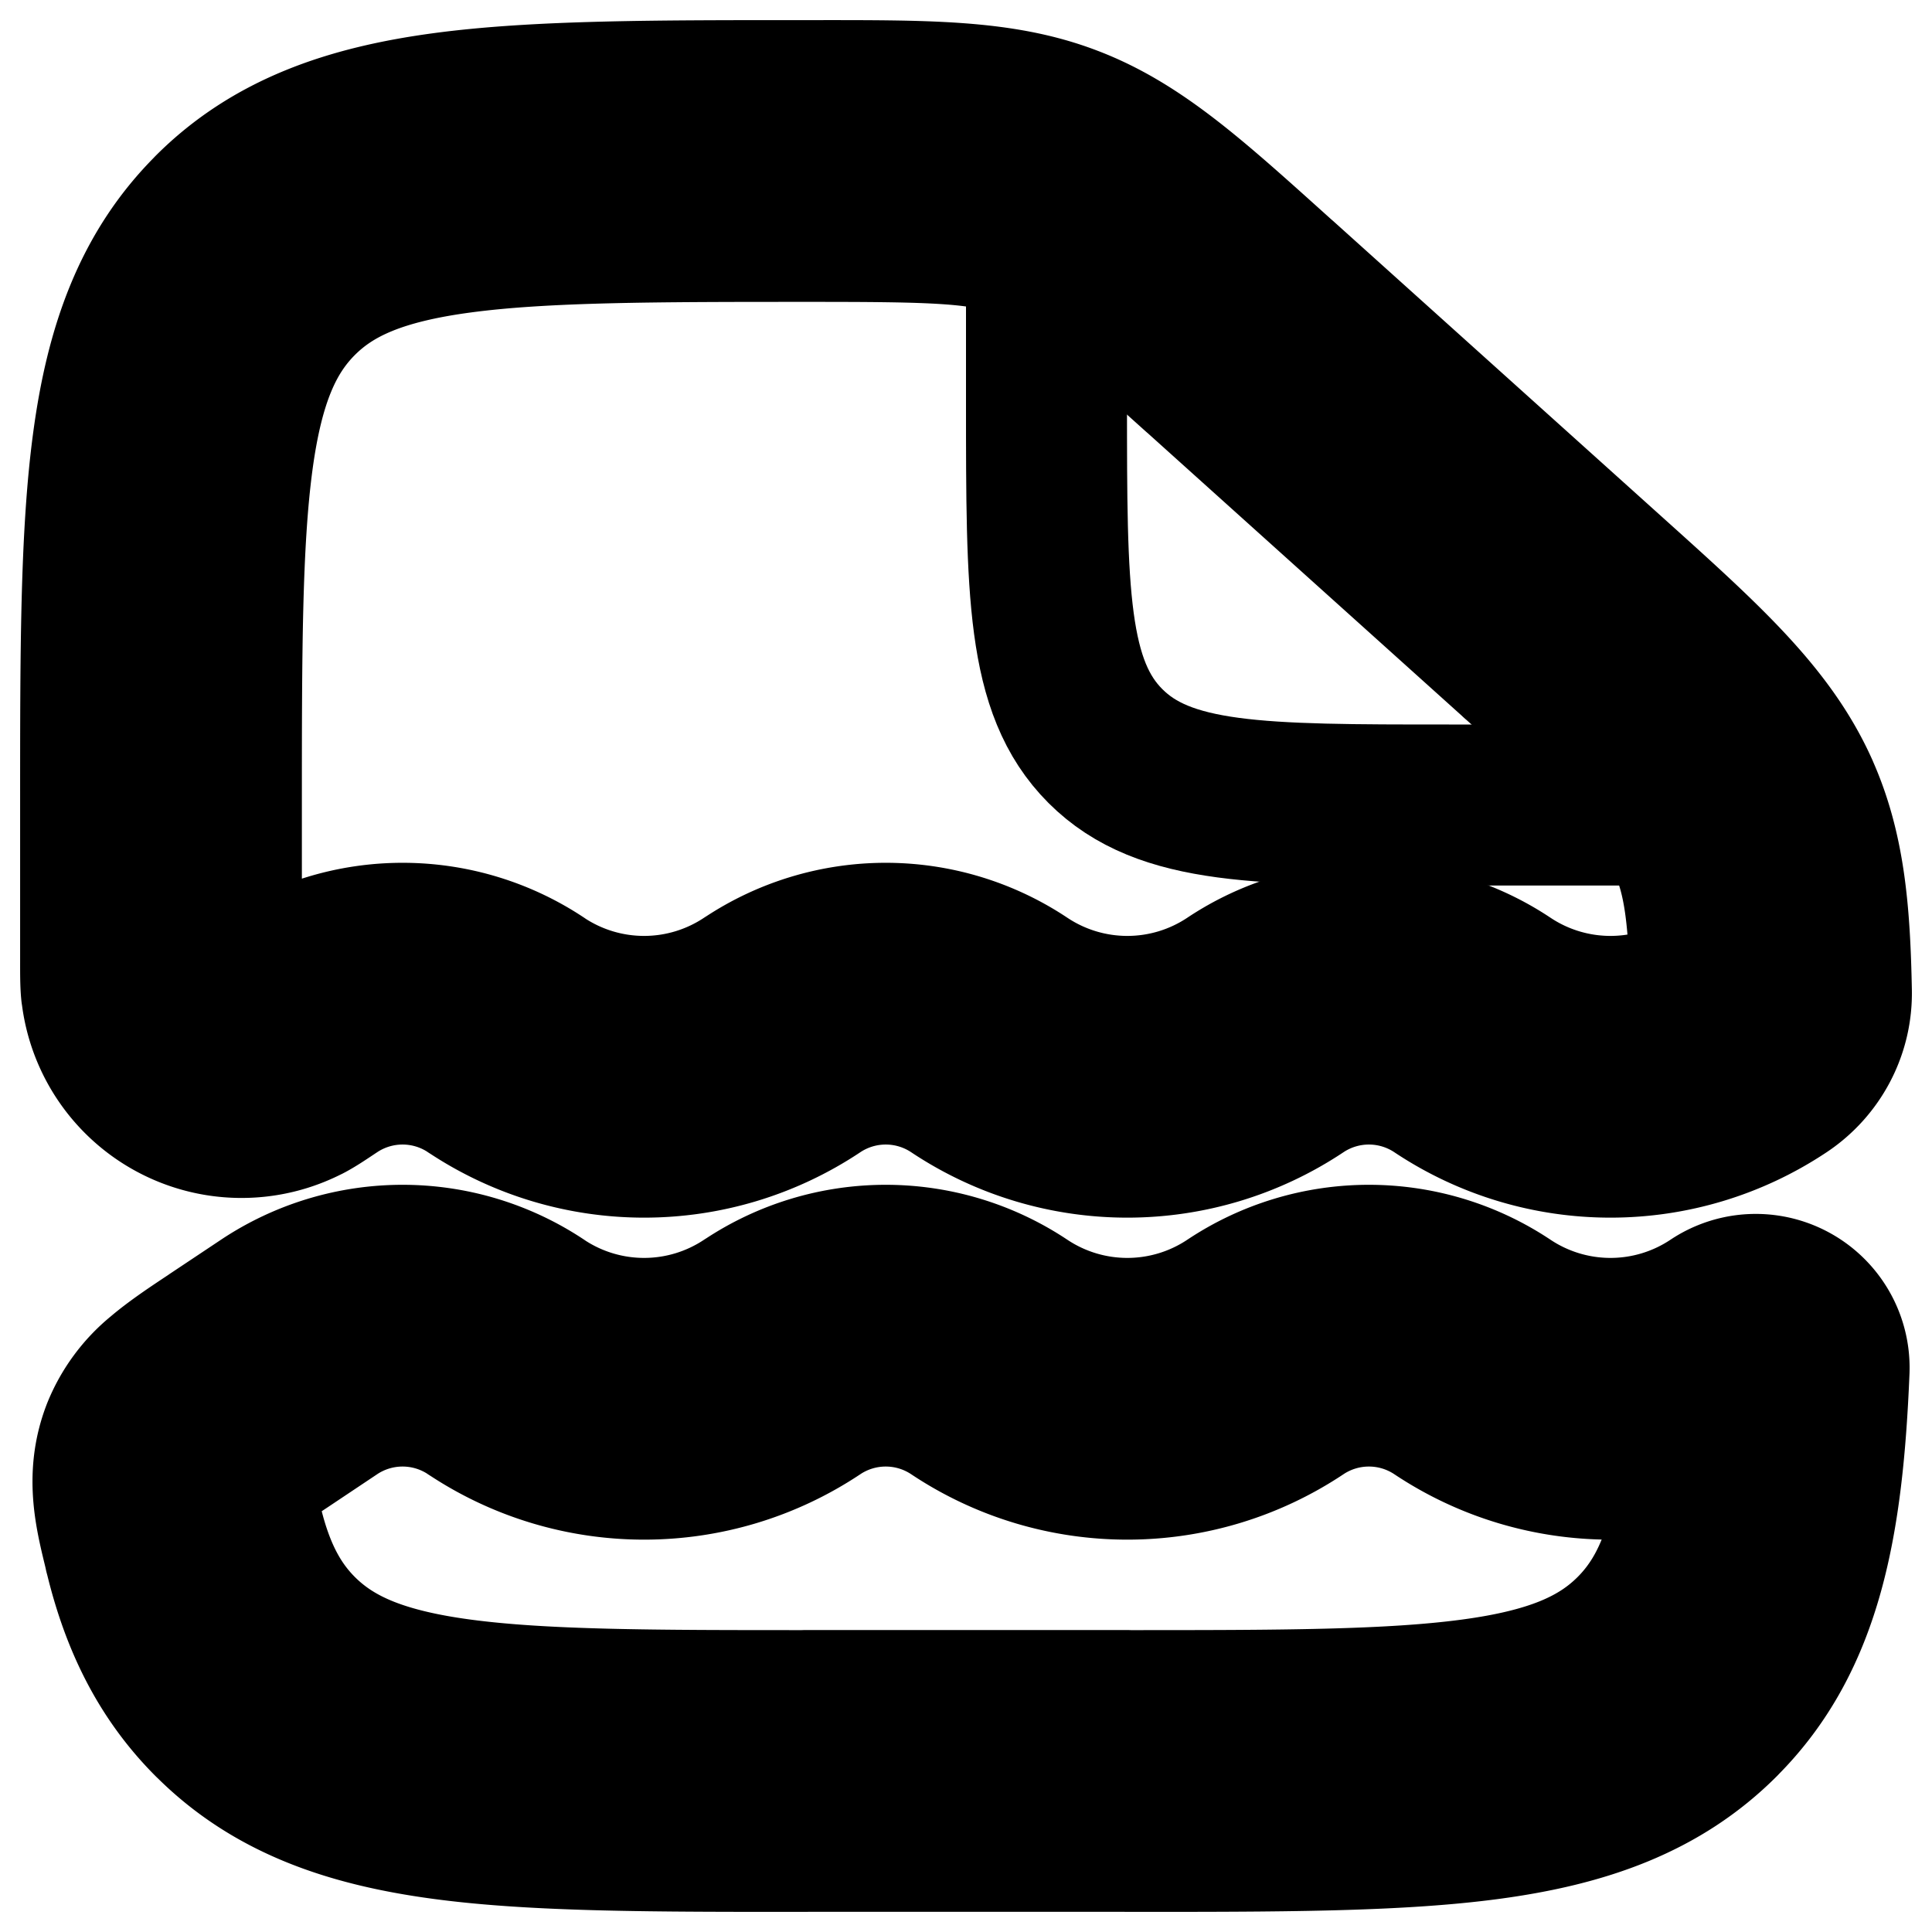<svg
  xmlns="http://www.w3.org/2000/svg"
  width="24"
  height="24"
  viewBox="0 0 24 24"
  fill="none"
  stroke="currentColor"
  stroke-width="2"
  stroke-linecap="round"
  stroke-linejoin="round"
>
  <path d="M13 2.5V5c0 2.357 0 3.536.732 4.268C14.464 10 15.643 10 18 10h4" />
  <path d="m15.397 4.054-.501.557.501-.557Zm3.96 3.563-.501.557.501-.557Zm2.303 2.537-.685.305.685-.305ZM3.172 20.828l.53-.53-.53.53Zm17.663 0-.53-.53.53.53Zm-2.544-7.97.416-.625-.416.624Zm3.43 0-.416-.625.416.624Zm-12.004 0-.416-.625.416.624Zm2.572 0 .416-.625-.416.624Zm-6.002 0-.416.623.416-.624Zm-2.572 0-.416-.625.416.624Zm14.576 4 .416-.625-.416.624Zm3.43 0 .416.623-.416-.624Zm-6.002 0-.416-.625.416.624Zm-3.43 0 .416-.625-.416.624Zm-2.572 0-.416-.625.416.624Zm6.002-4-.416-.625.416.624Zm-9.432 4-.416.623.416-.624Zm-2.572 0-.416-.625.416.624Zm-.626.416.416.625-.416-.625Zm-.81 1.84.729-.173-.73.174Zm19.693-2.116.749.03-.75-.03Zm.028-4.67.75-.015-.75.014ZM2.214 18.072l.698.274-.698-.274Zm-.208-5.83.746-.084-.746.083Zm1.454.777.344.666-.344-.666Zm10.544 8.23h-4.001v1.5h4v-1.5ZM2.75 11.94V10h-1.5v1.94h1.5ZM14.896 4.61l3.96 3.563 1.003-1.115-3.96-3.563-1.003 1.115Zm3.96 3.563c1.354 1.218 1.853 1.688 2.12 2.285l1.37-.61c-.427-.957-1.232-1.66-2.487-2.79l-1.003 1.115ZM10.032 2.75c1.583 0 2.18.012 2.712.216l.537-1.4c-.852-.328-1.78-.316-3.249-.316v1.5Zm5.867.746c-1.086-.977-1.766-1.604-2.618-1.93l-.537 1.4c.533.204.982.592 2.152 1.645l1.003-1.115ZM10.003 21.25c-1.908 0-3.263-.002-4.291-.14-1.006-.135-1.586-.389-2.01-.812l-1.06 1.06c.748.75 1.697 1.081 2.87 1.239 1.151.155 2.626.153 4.49.153v-1.5Zm4 1.5c1.866 0 3.34.002 4.491-.153 1.173-.158 2.122-.49 2.87-1.238l-1.06-1.061c-.423.423-1.003.677-2.01.812-1.027.138-2.383.14-4.29.14v1.5ZM2.75 10c0-1.907.002-3.261.14-4.29.135-1.005.389-1.585.812-2.008l-1.06-1.06C1.893 3.39 1.56 4.337 1.403 5.51 1.248 6.66 1.25 8.136 1.25 10h1.5Zm7.282-8.75c-1.875 0-3.356-.002-4.512.153-1.177.158-2.13.49-2.878 1.238l1.06 1.061c.423-.423 1.005-.677 2.017-.812 1.033-.138 2.396-.14 4.313-.14v-1.5Zm7.843 12.231c1.29.86 2.971.86 4.262 0l-.832-1.248a2.342 2.342 0 0 1-2.598 0l-.832 1.248Zm-7.742 0a1.57 1.57 0 0 1 1.74 0l.832-1.248a3.07 3.07 0 0 0-3.404 0l.832 1.248Zm-4.262 0c1.29.86 2.971.86 4.262 0L9.3 12.233a2.342 2.342 0 0 1-2.598 0l-.832 1.248Zm-1.74 0a1.57 1.57 0 0 1 1.74 0l.832-1.248a3.07 3.07 0 0 0-3.404 0l.832 1.248Zm13.744 4c1.29.86 2.971.86 4.262 0l-.832-1.248a2.342 2.342 0 0 1-2.598 0l-.832 1.248Zm-1.74 0a1.57 1.57 0 0 1 1.74 0l.832-1.248a3.07 3.07 0 0 0-3.404 0l.832 1.248Zm-4.262 0c1.29.86 2.971.86 4.262 0l-.832-1.248a2.342 2.342 0 0 1-2.598 0l-.832 1.248Zm-1.74 0a1.57 1.57 0 0 1 1.74 0l.832-1.248a3.07 3.07 0 0 0-3.404 0l.832 1.248Zm6.002-4a1.57 1.57 0 0 1 1.74 0l.832-1.248a3.07 3.07 0 0 0-3.404 0l.832 1.248Zm-10.264 4c1.29.86 2.971.86 4.262 0L9.3 16.233a2.342 2.342 0 0 1-2.598 0l-.832 1.248Zm6.002-4c1.29.86 2.971.86 4.262 0l-.832-1.248a2.342 2.342 0 0 1-2.598 0l-.832 1.248Zm-7.742 4a1.57 1.57 0 0 1 1.74 0l.832-1.248a3.07 3.07 0 0 0-3.404 0l.832 1.248Zm-.626.418.626-.418-.832-1.248-.626.417.832 1.249Zm-1.956 1.39c.195.818.526 1.503 1.093 2.07l1.06-1.061c-.325-.325-.547-.74-.694-1.357l-1.46.348Zm19.673-2.322c-.077 1.864-.33 2.743-.918 3.331l1.06 1.06c1.03-1.028 1.279-2.447 1.357-4.33l-1.499-.061Zm1.528-4.654c-.019-.992-.085-1.747-.404-2.464l-1.37.61c.187.421.256.912.274 1.882l1.5-.028Zm-.613 1.168c.386-.257.622-.695.613-1.168l-1.5.028c0-.047.023-.086.055-.108l.832 1.248Zm-19.464 3.17c-.239.158-.473.313-.657.47a1.697 1.697 0 0 0-.5.677l1.396.55a.063.063 0 0 1 .01-.019.498.498 0 0 1 .071-.07c.098-.084.244-.182.512-.36l-.832-1.249Zm.335 2.29a4.208 4.208 0 0 1-.103-.496c-.006-.066 0-.08.007-.098l-1.396-.549c-.217.554-.071 1.054.033 1.49l1.459-.347Zm19.129-1.46a.589.589 0 0 1-.915-.514l1.499.062a.911.911 0 0 0-1.416-.796l.832 1.248ZM1.25 11.94c0 .139-.001.277.01.385l1.492-.166-.001-.039-.001-.18h-1.5Zm2.049.293-.15.1c-.036.023-.042.025-.034.02l.69 1.333c.096-.05.21-.128.326-.205l-.832-1.248Zm-2.038.092a1.75 1.75 0 0 0 2.543 1.361l-.689-1.332a.25.25 0 0 1-.363-.195l-1.491.166Z" />
</svg>
